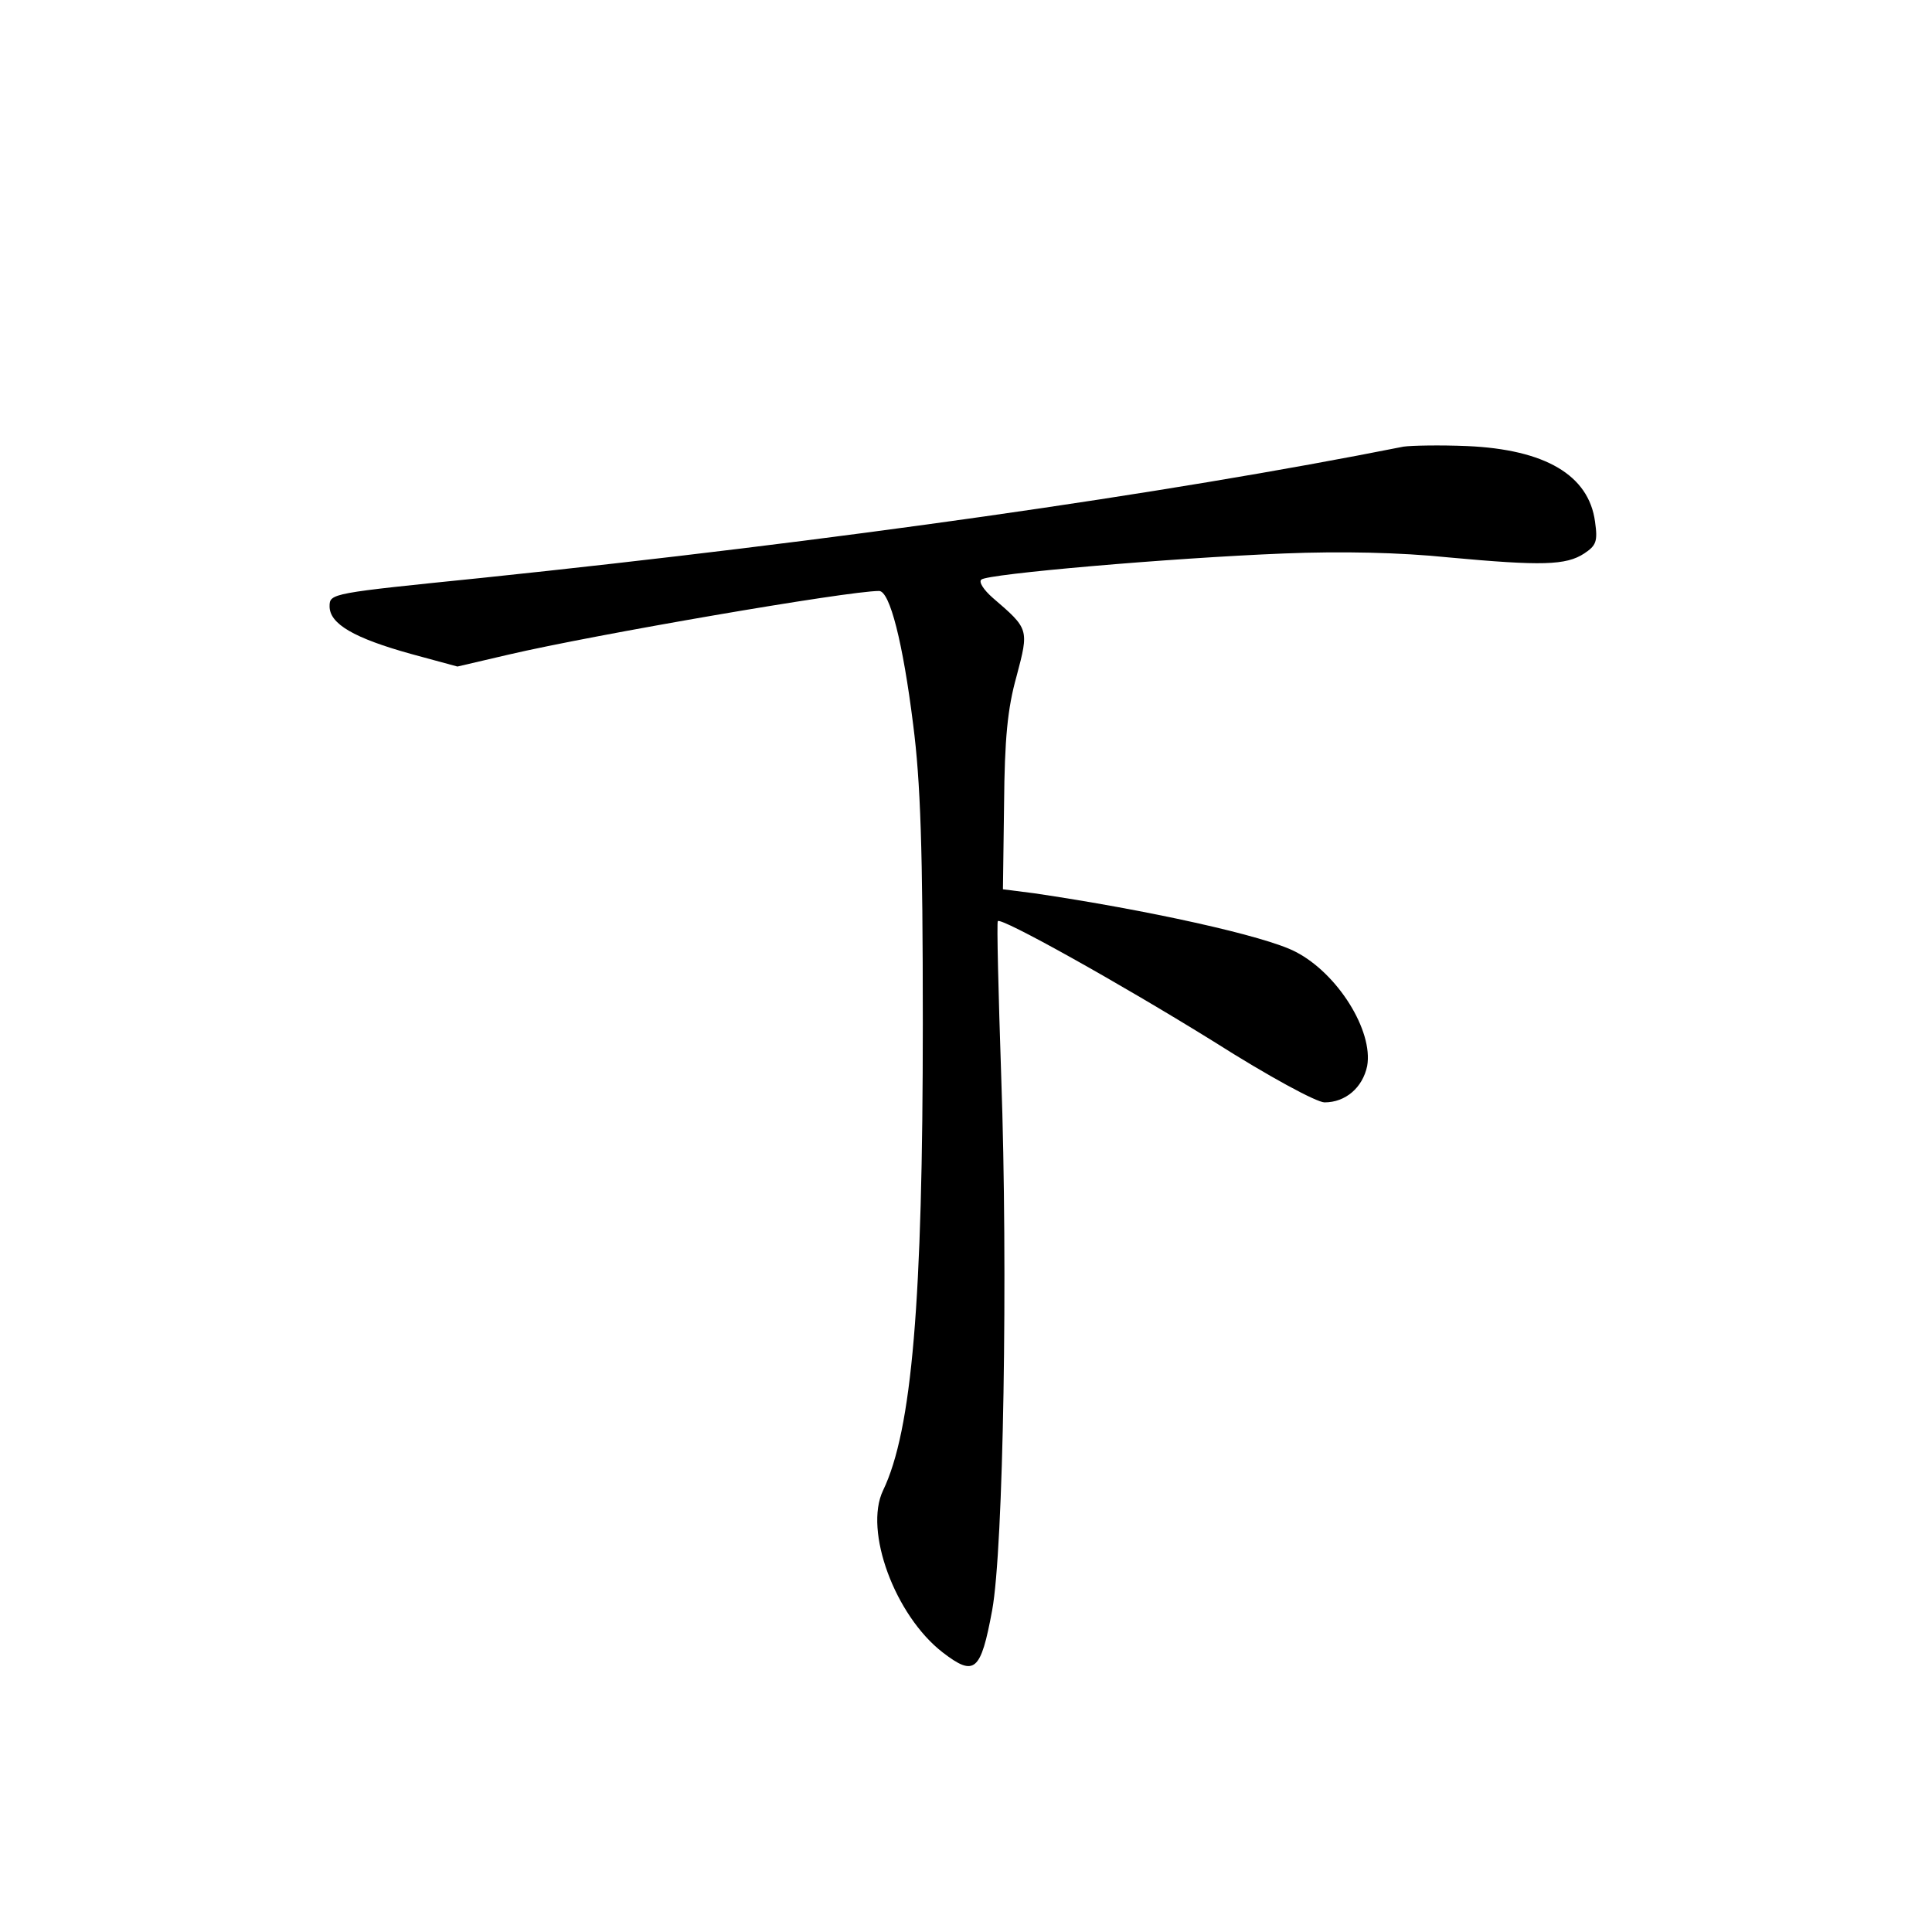 <?xml version="1.0" standalone="no"?>
<!DOCTYPE svg PUBLIC "-//W3C//DTD SVG 20010904//EN"
 "http://www.w3.org/TR/2001/REC-SVG-20010904/DTD/svg10.dtd">
<svg version="1.0" xmlns="http://www.w3.org/2000/svg"
 width="340pt" height="340pt" viewBox="0 0 340 340"
 preserveAspectRatio="xMidYMid meet">
<g transform="translate(0,340) scale(0.1,-0.1)"
fill="#000000" stroke="none">
<path d="M2470 2614 c-422 -84 -1000 -166 -1622 -231 -265 -27 -268 -27 -268
-50 0 -31 43 -56 144 -84 l81 -22 90 21 c150 35 597 112 652 112 19 0 42 -91
60 -235 13 -101 17 -218 17 -525 0 -490 -19 -717 -70 -823 -34 -71 21 -220
105 -285 56 -43 67 -34 87 74 20 108 28 599 16 939 -5 149 -8 272 -6 274 6 7
214 -109 380 -212 96 -61 181 -107 195 -107 37 0 67 26 75 64 11 62 -52 163
-126 201 -53 28 -263 74 -460 103 l-55 7 2 150 c1 115 6 168 22 225 22 83 22
83 -42 138 -16 14 -25 28 -20 32 10 10 332 38 533 46 100 4 203 2 290 -7 163
-15 206 -14 238 7 21 14 24 21 19 56 -11 82 -88 127 -225 133 -48 2 -98 1
-112 -1z"/>
</g>
</svg>

